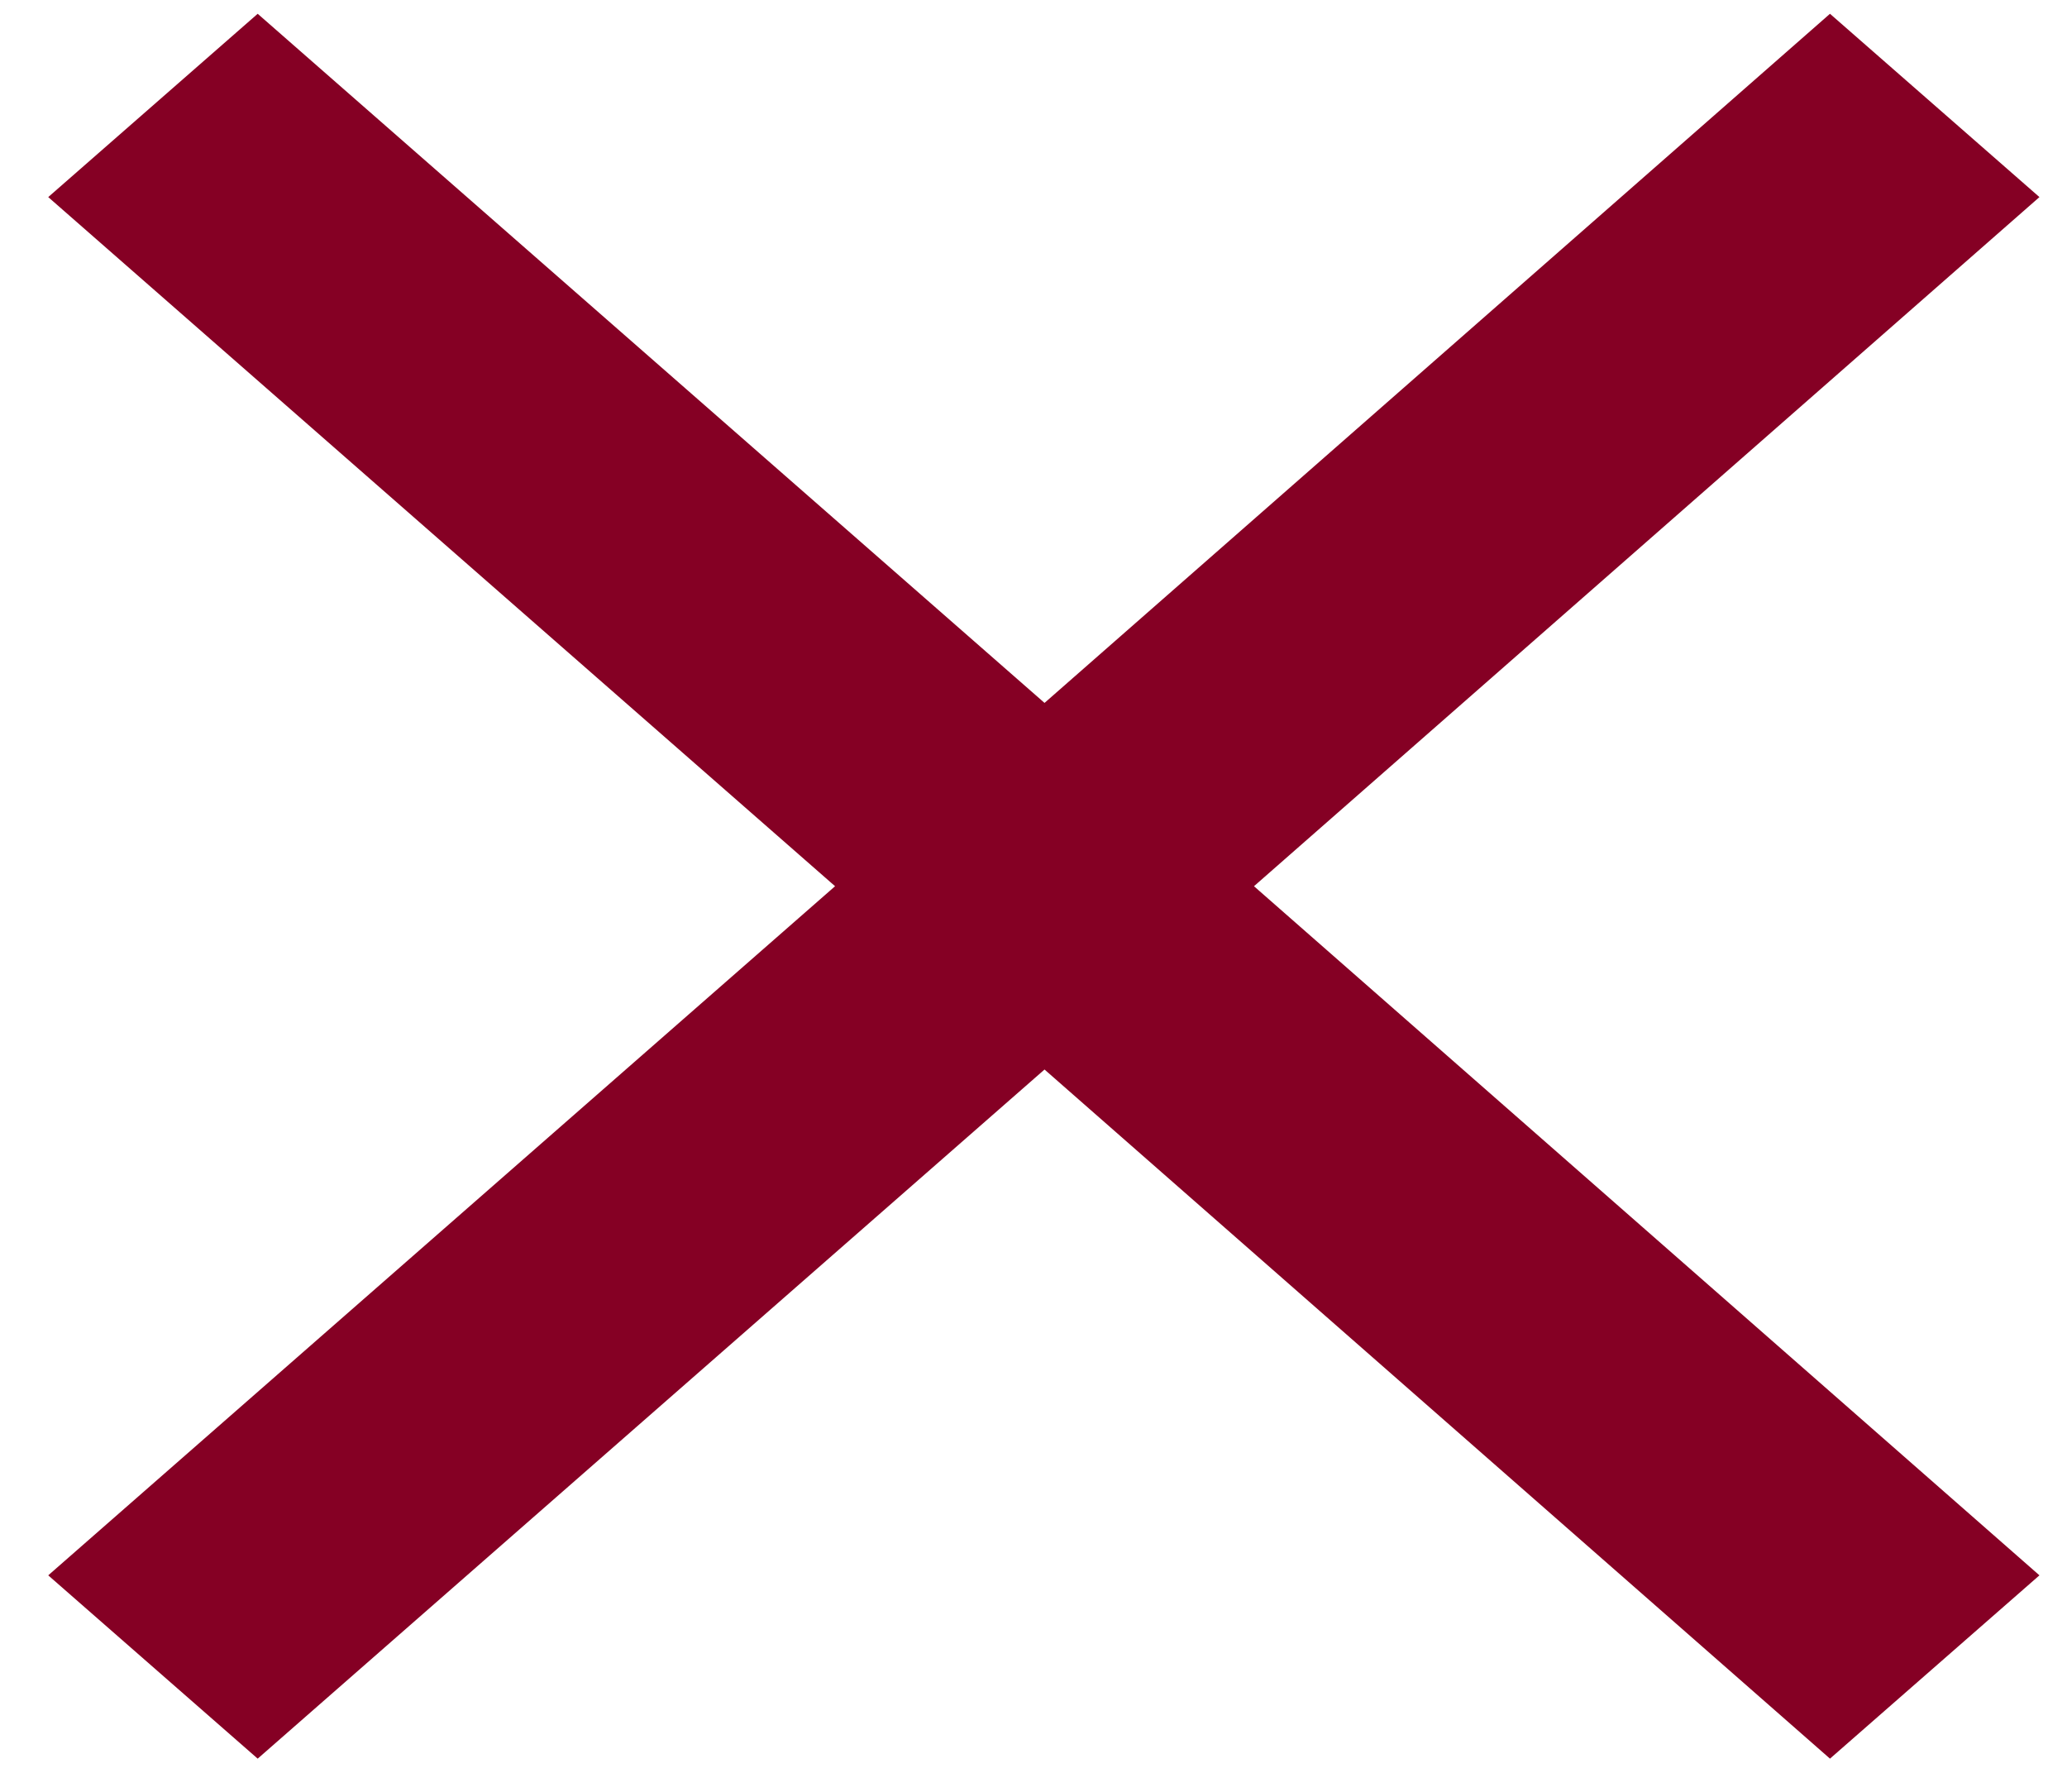 <?xml version="1.0" encoding="utf-8"?>
<!-- Generator: Adobe Illustrator 21.0.0, SVG Export Plug-In . SVG Version: 6.00 Build 0)  -->
<svg version="1.1" id="Capa_1" xmlns="http://www.w3.org/2000/svg" xmlns:xlink="http://www.w3.org/1999/xlink" x="0px" y="0px"
	 viewBox="0 0 150 130" style="enable-background:new 0 0 150 130;" xml:space="preserve">
<style type="text/css">
	.st0{fill:#850024;}
</style>
<polygon class="st0" points="148,14.3 132.8,1 75.8,51 18.7,1 3.5,14.3 60.6,64.3 3.5,114.3 18.7,127.6 75.8,77.6 132.8,127.6 
	148,114.3 91,64.3 "/>
</svg>
